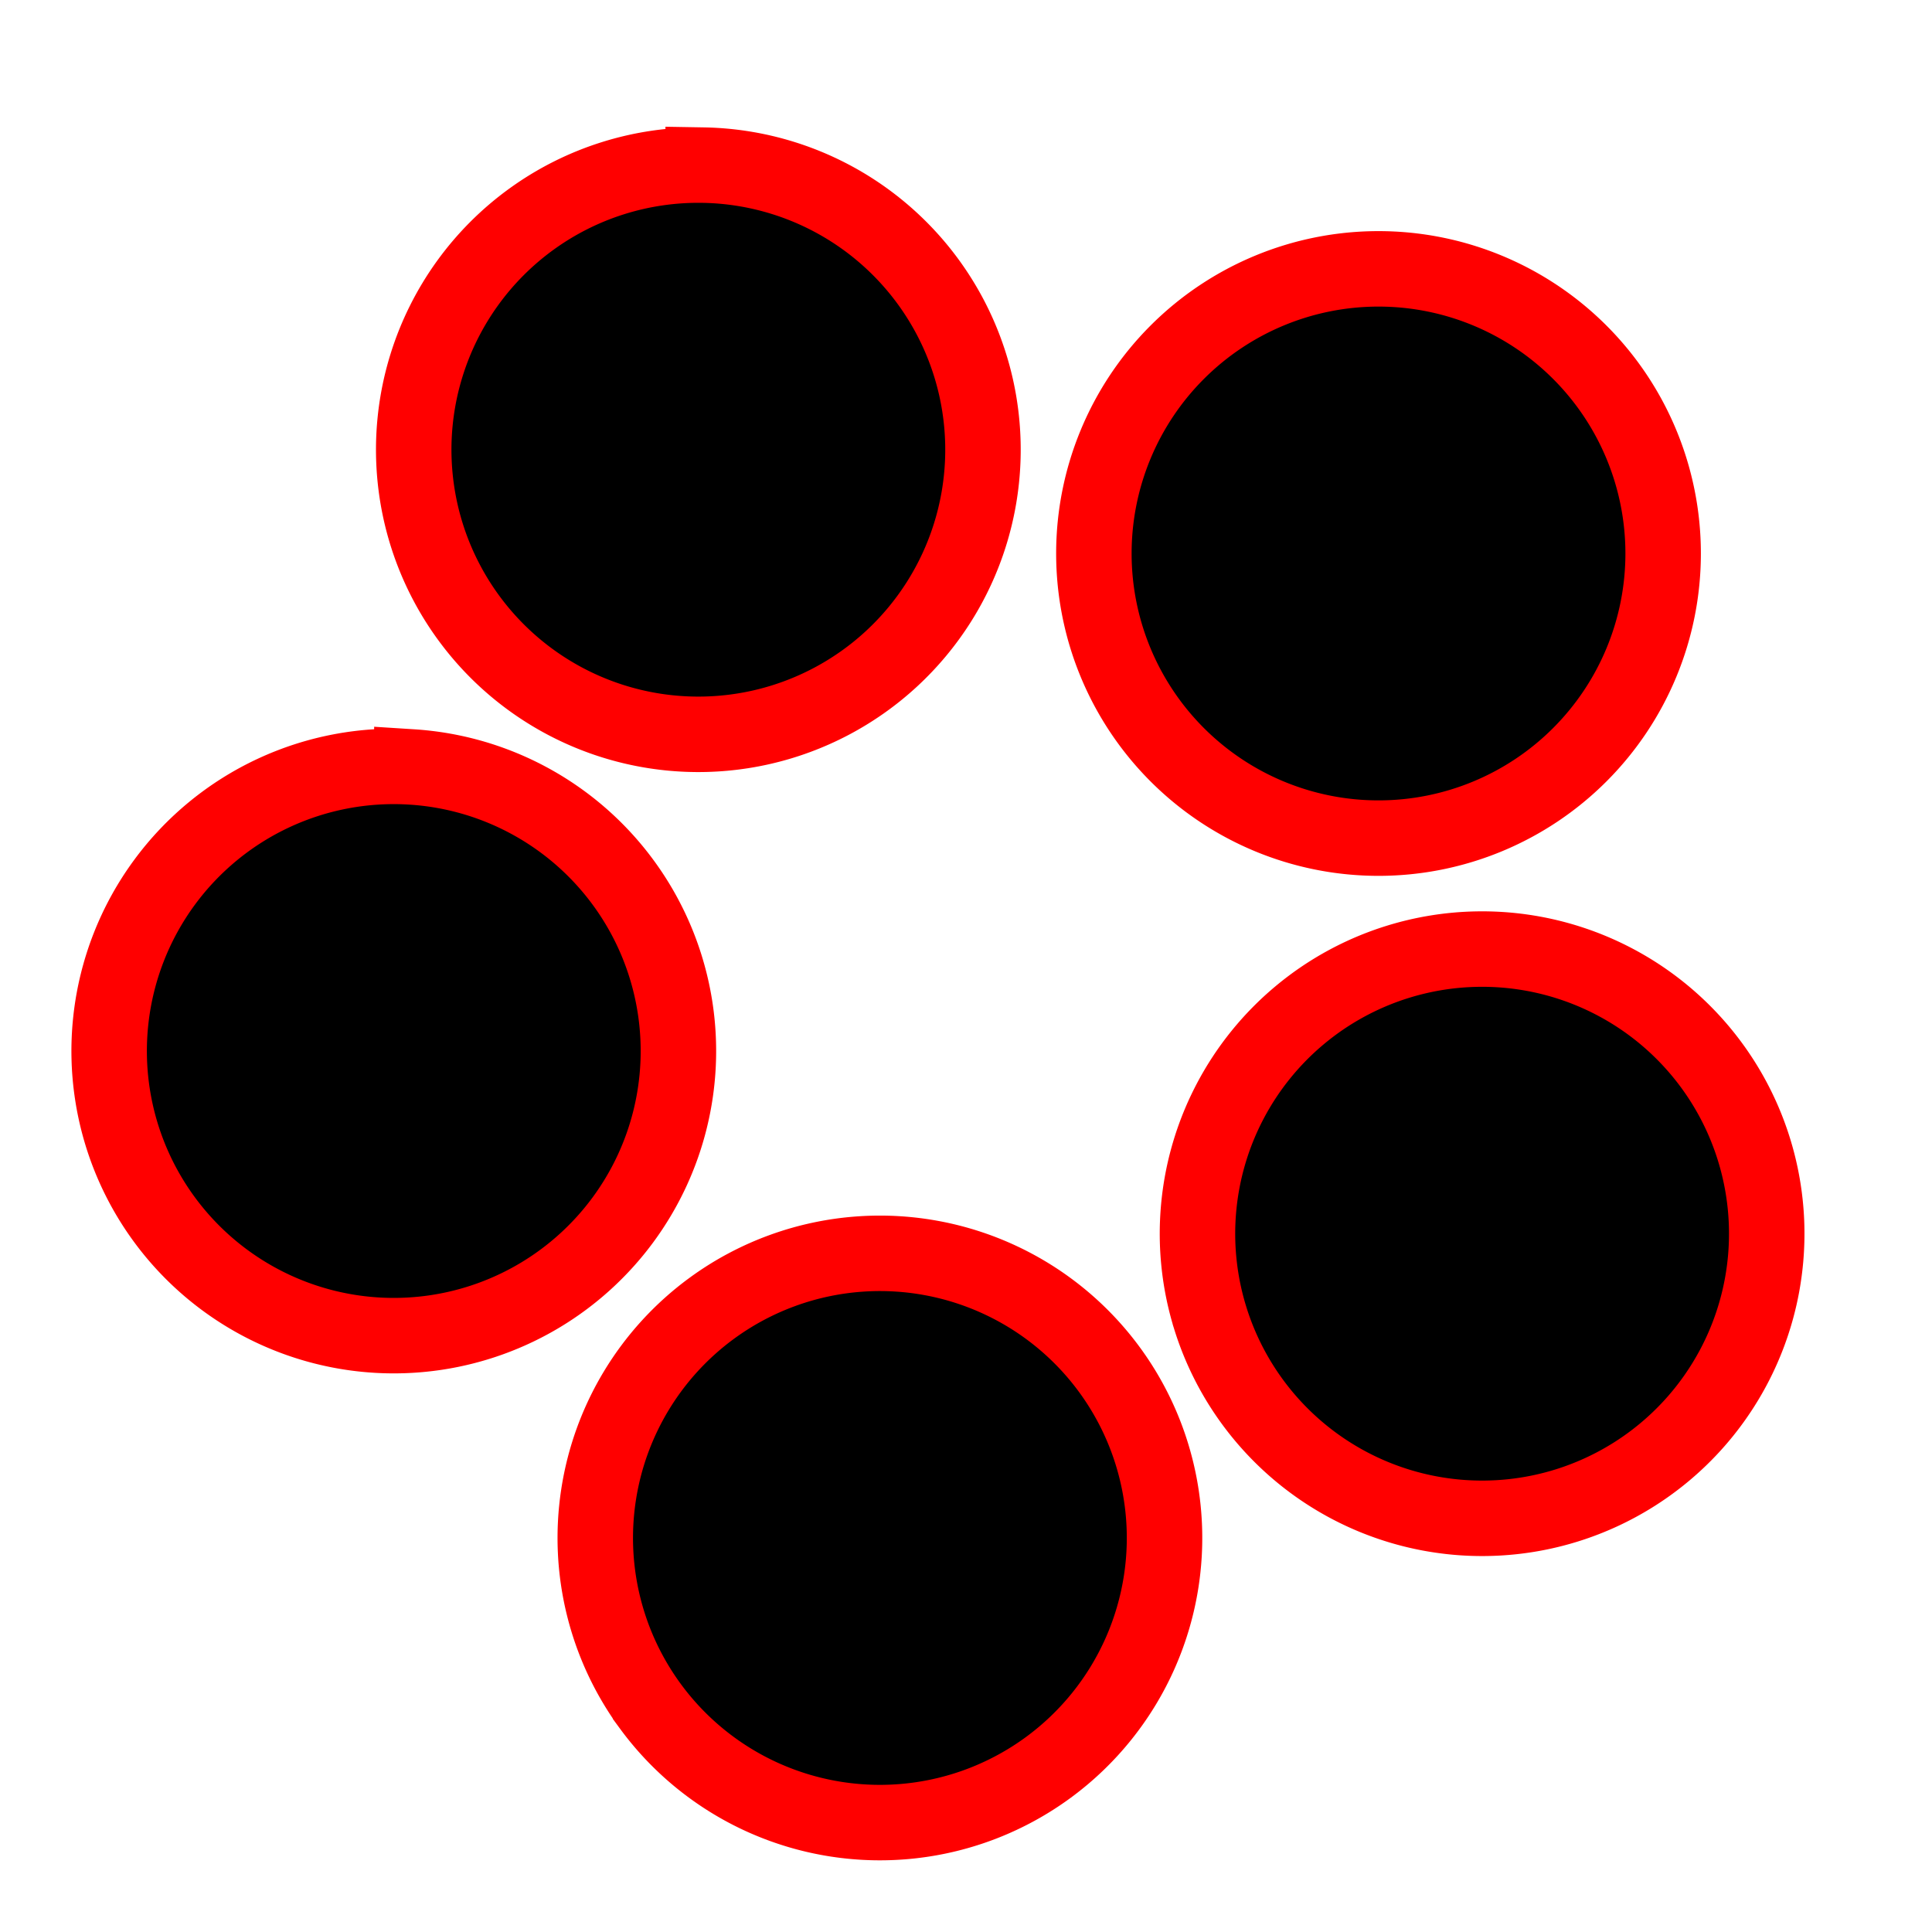 <?xml version="1.0" encoding="UTF-8" standalone="no"?>
<!-- SPDX-FileCopyrightText: Simon Schneegans <code@simonschneegans.de> -->
<!-- SPDX-License-Identifier: CC0-1.0 -->

<svg
  width="50"
  height="50"
  viewBox="0 0 256 256"
  version="1.1"
  xmlns="http://www.w3.org/2000/svg"
  xmlns:svg="http://www.w3.org/2000/svg">
  <g>
    <path
      style="fill:currentColor;stroke:red;stroke-width:10px"
      d="M 93.176 21.879 A 37.715 37.715 0 0 0 56.533 48.352 A 37.715 37.715 0 0 0 81.297 95.59 A 37.715 37.715 0 0 0 128.537 70.826 A 37.715 37.715 0 0 0 103.773 23.586 A 37.715 37.715 0 0 0 93.176 21.879 z M 182.66 35.625 A 37.715 37.715 0 0 0 144.945 73.34 A 37.715 37.715 0 0 0 182.66 111.055 A 37.715 37.715 0 0 0 220.375 73.34 A 37.715 37.715 0 0 0 182.66 35.625 z M 54.578 101.627 A 37.715 37.715 0 0 0 21.812 116.898 A 37.715 37.715 0 0 0 29.812 169.633 A 37.715 37.715 0 0 0 82.545 161.633 A 37.715 37.715 0 0 0 74.547 108.9 A 37.715 37.715 0 0 0 54.578 101.627 z M 195.748 125.762 A 37.715 37.715 0 0 0 185.15 127.469 A 37.715 37.715 0 0 0 160.385 174.707 A 37.715 37.715 0 0 0 207.623 199.473 A 37.715 37.715 0 0 0 232.389 152.234 A 37.715 37.715 0 0 0 195.748 125.762 z M 114.246 166.146 A 37.715 37.715 0 0 0 94.268 173.389 A 37.715 37.715 0 0 0 86.193 226.111 A 37.715 37.715 0 0 0 138.916 234.186 A 37.715 37.715 0 0 0 146.99 181.463 A 37.715 37.715 0 0 0 114.246 166.146 z " />
  </g>
</svg>